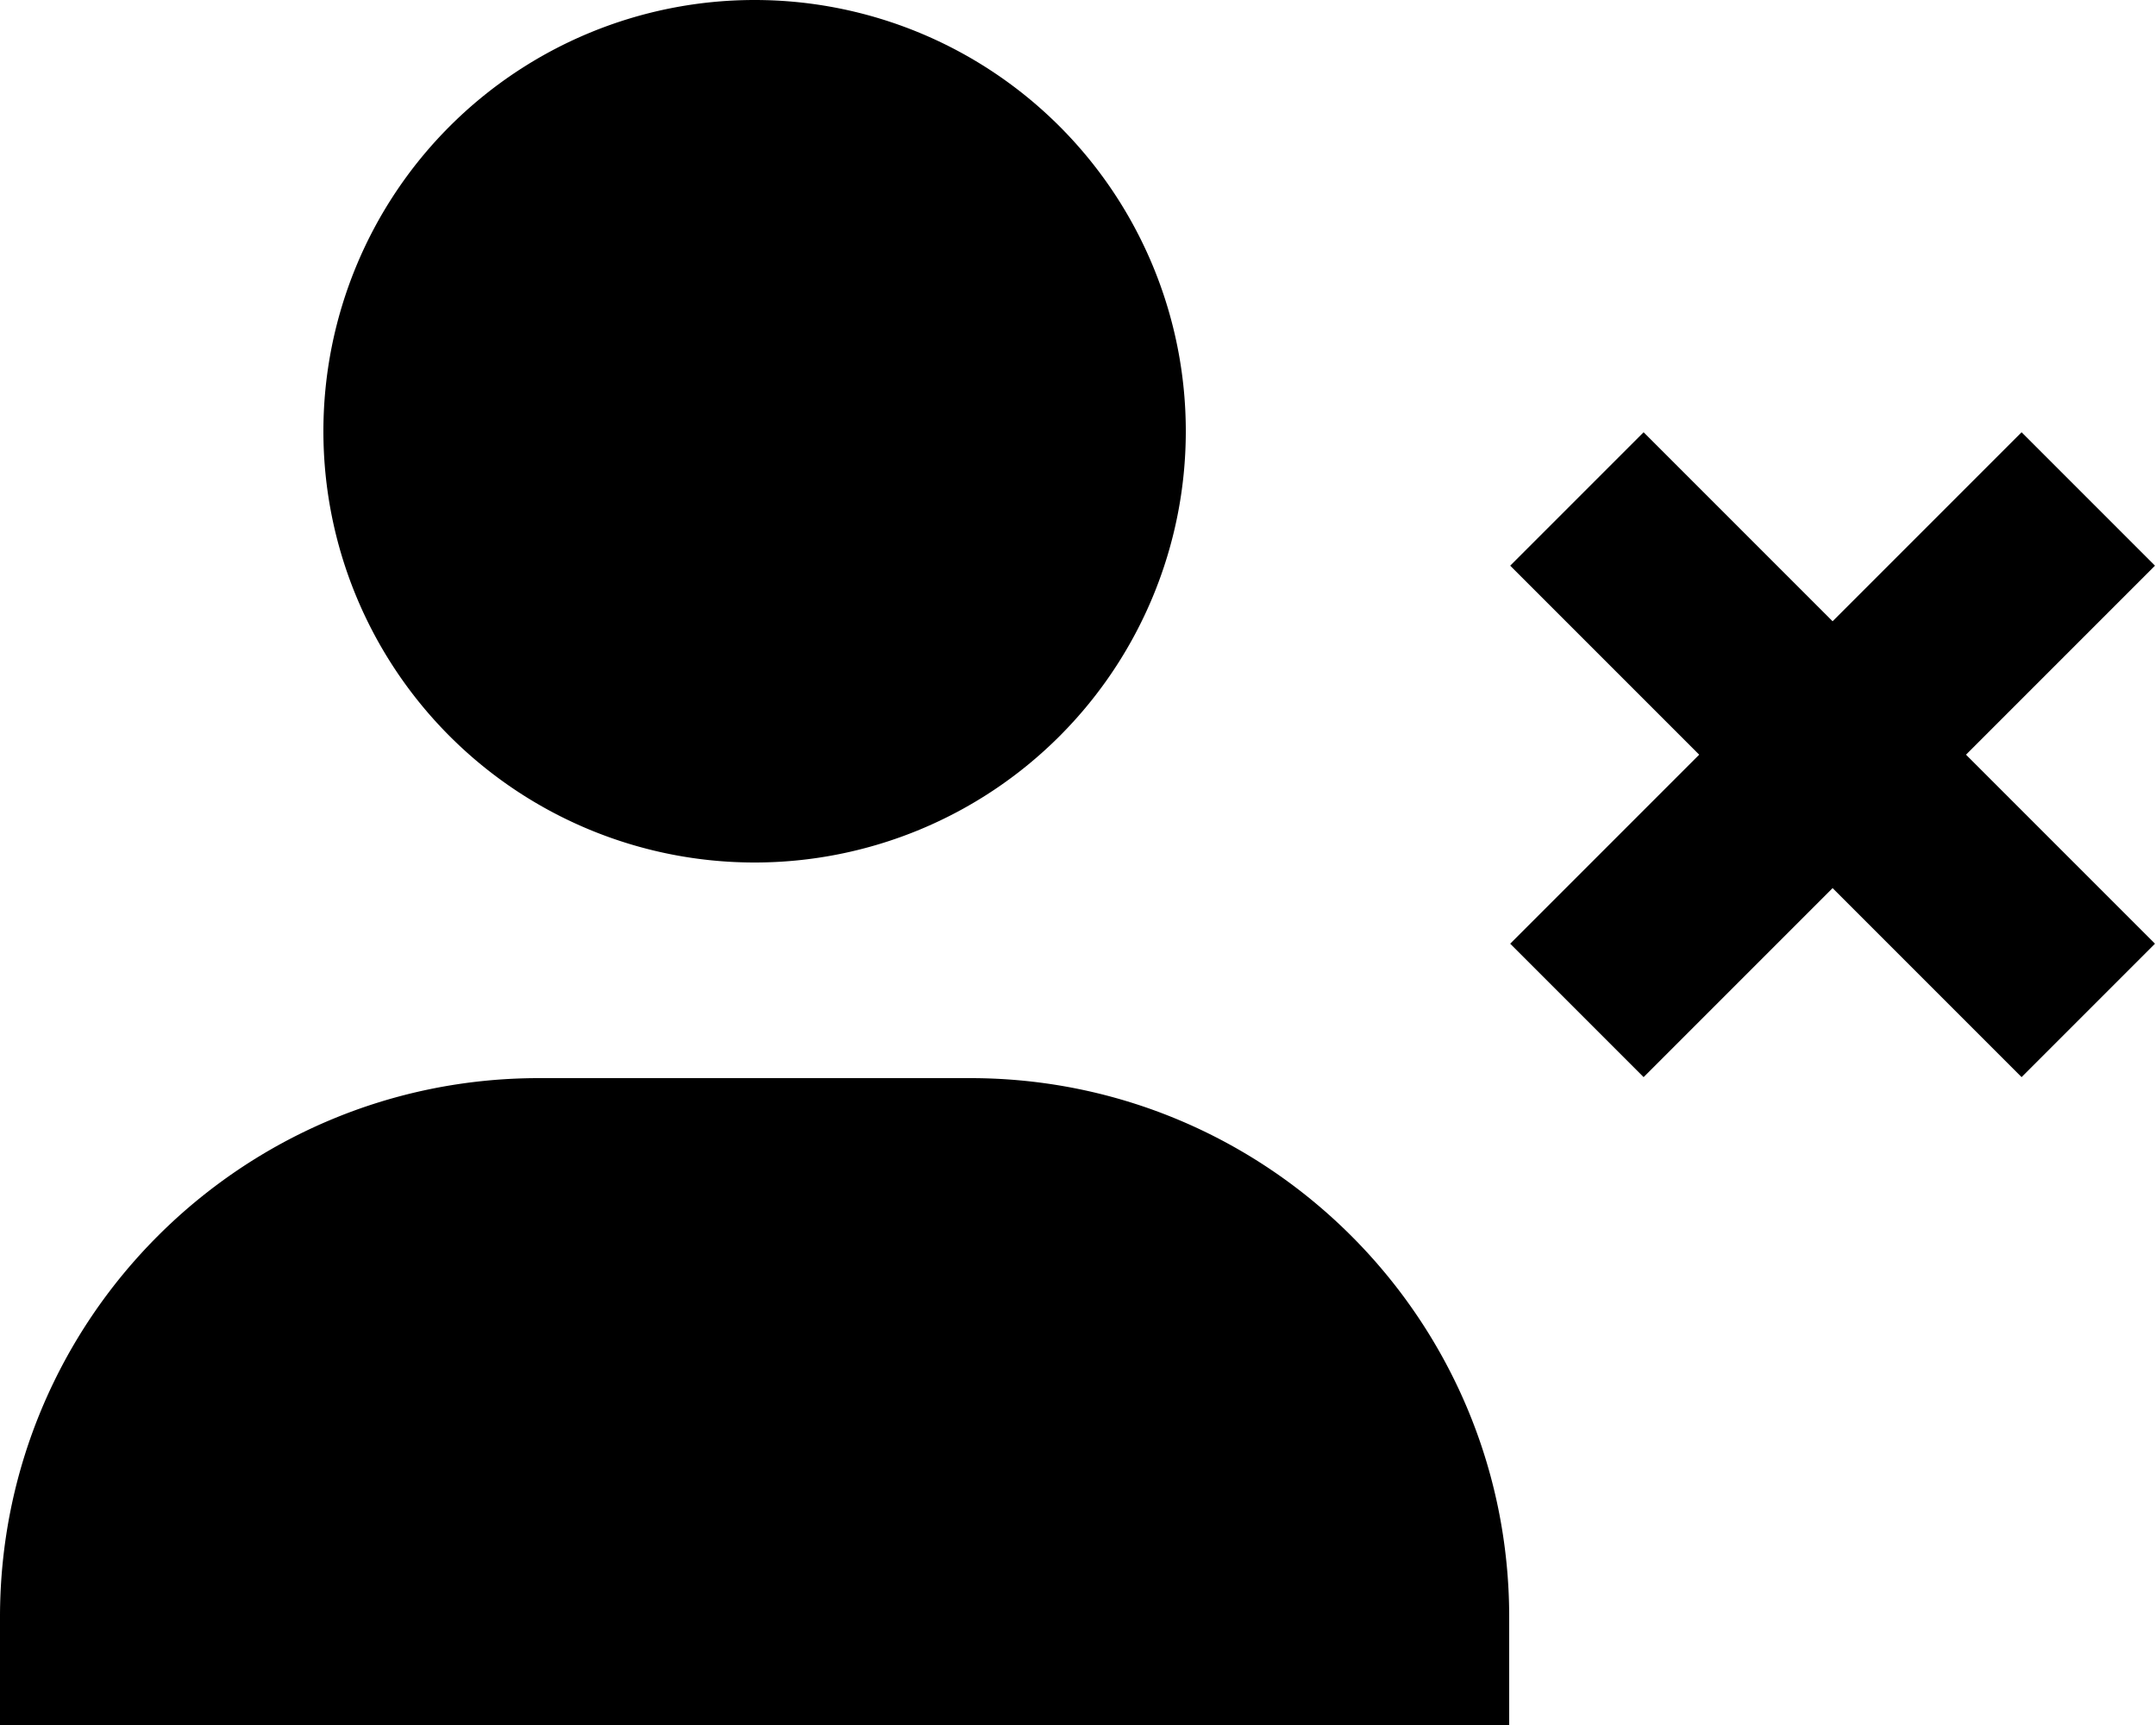 <svg xmlns="http://www.w3.org/2000/svg" viewBox="0 0 640 512"><!--! Font Awesome Pro 7.1.0 by @fontawesome - https://fontawesome.com License - https://fontawesome.com/license (Commercial License) Copyright 2025 Fonticons, Inc. --><path fill="currentColor" d="M288 320c88.4 0 160 71.6 160 160l0 32-448 0 0-32c0-88.4 71.6-160 160-160l128 0zM639.7 167.9l-56.1 56.1 56.1 56.1-39.6 39.6-56.1-56.1-56.1 56.1-39.6-39.6 56.1-56.1-56.1-56.1 39.6-39.6 56.1 56.1 56.1-56.1 39.6 39.6zM224 256a128 128 0 1 1 0-256 128 128 0 1 1 0 256z"/></svg>